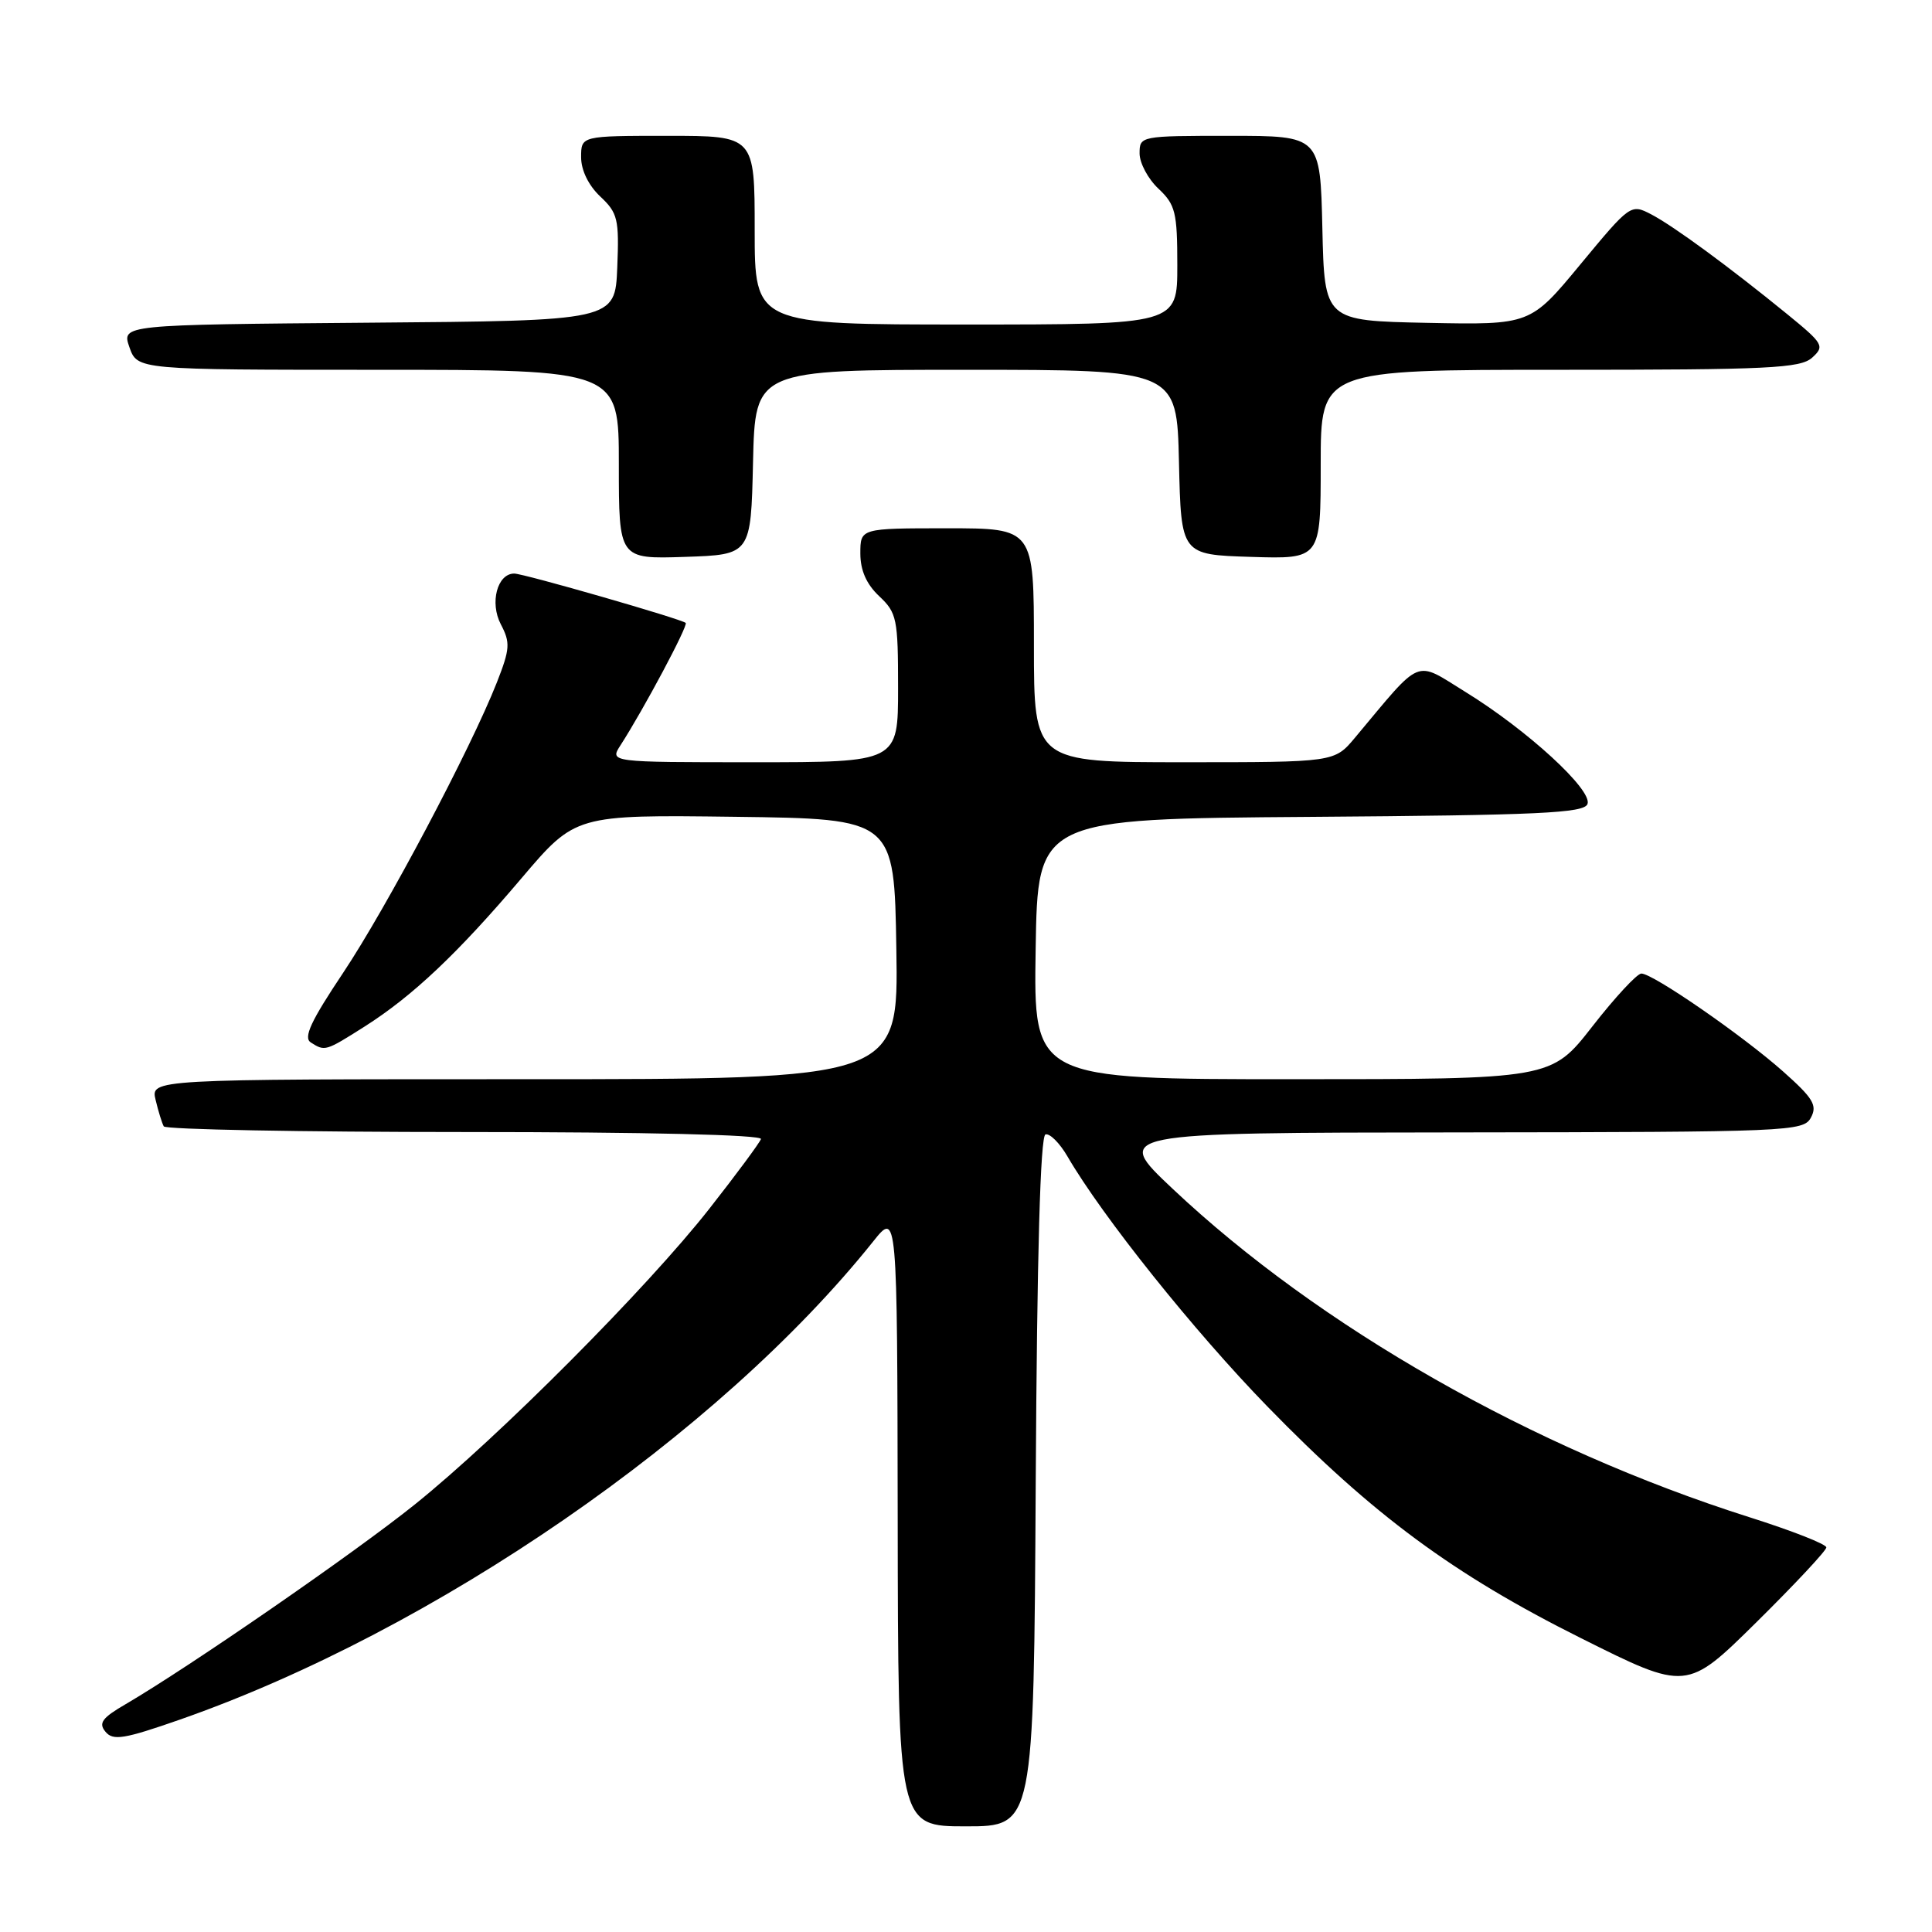 <?xml version="1.0" encoding="UTF-8" standalone="no"?>
<!DOCTYPE svg PUBLIC "-//W3C//DTD SVG 1.1//EN" "http://www.w3.org/Graphics/SVG/1.1/DTD/svg11.dtd" >
<svg xmlns="http://www.w3.org/2000/svg" xmlns:xlink="http://www.w3.org/1999/xlink" version="1.1" viewBox="0 0 256 256">
 <g >
 <path fill="currentColor"
d=" M 137.24 196.33 C 137.41 166.15 137.85 150.55 138.53 150.32 C 139.09 150.14 140.41 151.45 141.45 153.24 C 146.07 161.19 158.21 176.37 167.93 186.36 C 181.93 200.75 192.57 208.61 209.50 217.07 C 223.50 224.07 223.50 224.07 232.75 214.94 C 237.84 209.91 242.00 205.46 242.00 205.04 C 242.00 204.61 237.40 202.81 231.78 201.03 C 203.09 191.93 174.81 175.83 155.37 157.51 C 147.50 150.09 147.50 150.09 193.21 150.05 C 237.26 150.00 238.97 149.93 239.96 148.08 C 240.83 146.46 240.25 145.51 236.24 141.95 C 230.81 137.14 219.02 129.00 217.49 129.00 C 216.92 129.00 214.00 132.15 211.00 136.00 C 205.54 143.00 205.54 143.00 171.25 143.00 C 136.95 143.00 136.95 143.00 137.23 125.75 C 137.50 108.50 137.50 108.50 173.65 108.24 C 203.95 108.02 209.88 107.74 210.35 106.54 C 211.05 104.70 202.41 96.76 194.20 91.70 C 187.34 87.47 188.57 86.96 179.54 97.75 C 176.82 101.00 176.82 101.00 156.91 101.00 C 137.00 101.00 137.00 101.00 137.00 85.50 C 137.00 70.00 137.00 70.00 125.50 70.00 C 114.00 70.00 114.00 70.00 114.00 73.33 C 114.00 75.58 114.81 77.41 116.50 79.00 C 118.84 81.20 119.00 81.99 119.00 91.17 C 119.00 101.00 119.00 101.00 99.88 101.00 C 80.77 101.00 80.77 101.00 82.22 98.75 C 85.29 93.99 91.21 82.88 90.86 82.54 C 90.33 82.03 69.39 76.00 68.14 76.00 C 65.89 76.00 64.87 79.87 66.36 82.72 C 67.64 85.16 67.58 85.98 65.84 90.42 C 62.36 99.25 51.22 120.28 45.47 128.90 C 41.19 135.30 40.17 137.49 41.18 138.13 C 43.06 139.33 43.12 139.31 48.30 136.03 C 54.67 131.99 60.65 126.34 69.12 116.35 C 76.25 107.96 76.25 107.96 97.37 108.23 C 118.50 108.50 118.50 108.50 118.77 125.75 C 119.05 143.00 119.05 143.00 69.50 143.00 C 19.96 143.00 19.96 143.00 20.62 145.75 C 20.98 147.26 21.47 148.84 21.70 149.25 C 21.93 149.66 39.90 150.00 61.64 150.00 C 85.61 150.00 101.04 150.37 100.83 150.93 C 100.65 151.44 97.58 155.59 94.00 160.15 C 85.79 170.62 66.08 190.42 54.99 199.33 C 46.99 205.76 25.12 220.86 16.65 225.81 C 13.52 227.63 13.02 228.32 13.98 229.47 C 14.98 230.68 16.44 230.44 23.83 227.86 C 57.57 216.06 95.25 190.08 115.70 164.50 C 118.89 160.50 118.89 160.50 118.95 201.25 C 119.00 242.00 119.00 242.00 127.99 242.00 C 136.98 242.00 136.98 242.00 137.24 196.33 Z  M 99.78 61.25 C 100.06 49.00 100.06 49.00 128.00 49.00 C 155.94 49.00 155.94 49.00 156.22 61.25 C 156.50 73.50 156.50 73.50 165.75 73.79 C 175.00 74.08 175.00 74.08 175.00 61.54 C 175.00 49.00 175.00 49.00 206.67 49.00 C 234.38 49.00 238.56 48.80 240.12 47.39 C 241.80 45.87 241.62 45.55 236.83 41.64 C 229.09 35.33 221.80 29.98 218.79 28.40 C 216.09 27.00 216.02 27.05 209.42 35.02 C 202.78 43.05 202.78 43.05 189.14 42.78 C 175.50 42.50 175.50 42.50 175.22 30.25 C 174.94 18.00 174.94 18.00 162.97 18.00 C 151.11 18.00 151.00 18.02 151.00 20.33 C 151.00 21.60 152.12 23.71 153.50 25.00 C 155.75 27.12 156.00 28.12 156.00 35.17 C 156.00 43.00 156.00 43.00 128.00 43.00 C 100.00 43.00 100.00 43.00 100.00 30.50 C 100.00 18.00 100.00 18.00 88.50 18.00 C 77.00 18.00 77.00 18.00 77.00 20.83 C 77.00 22.56 77.98 24.57 79.54 26.04 C 81.86 28.22 82.05 29.03 81.79 35.46 C 81.50 42.50 81.50 42.50 48.81 42.76 C 16.11 43.03 16.11 43.03 17.15 46.01 C 18.20 49.00 18.20 49.00 50.10 49.00 C 82.00 49.00 82.00 49.00 82.00 61.54 C 82.00 74.08 82.00 74.08 90.75 73.79 C 99.50 73.50 99.50 73.50 99.78 61.25 Z "/>
</g>
</svg>